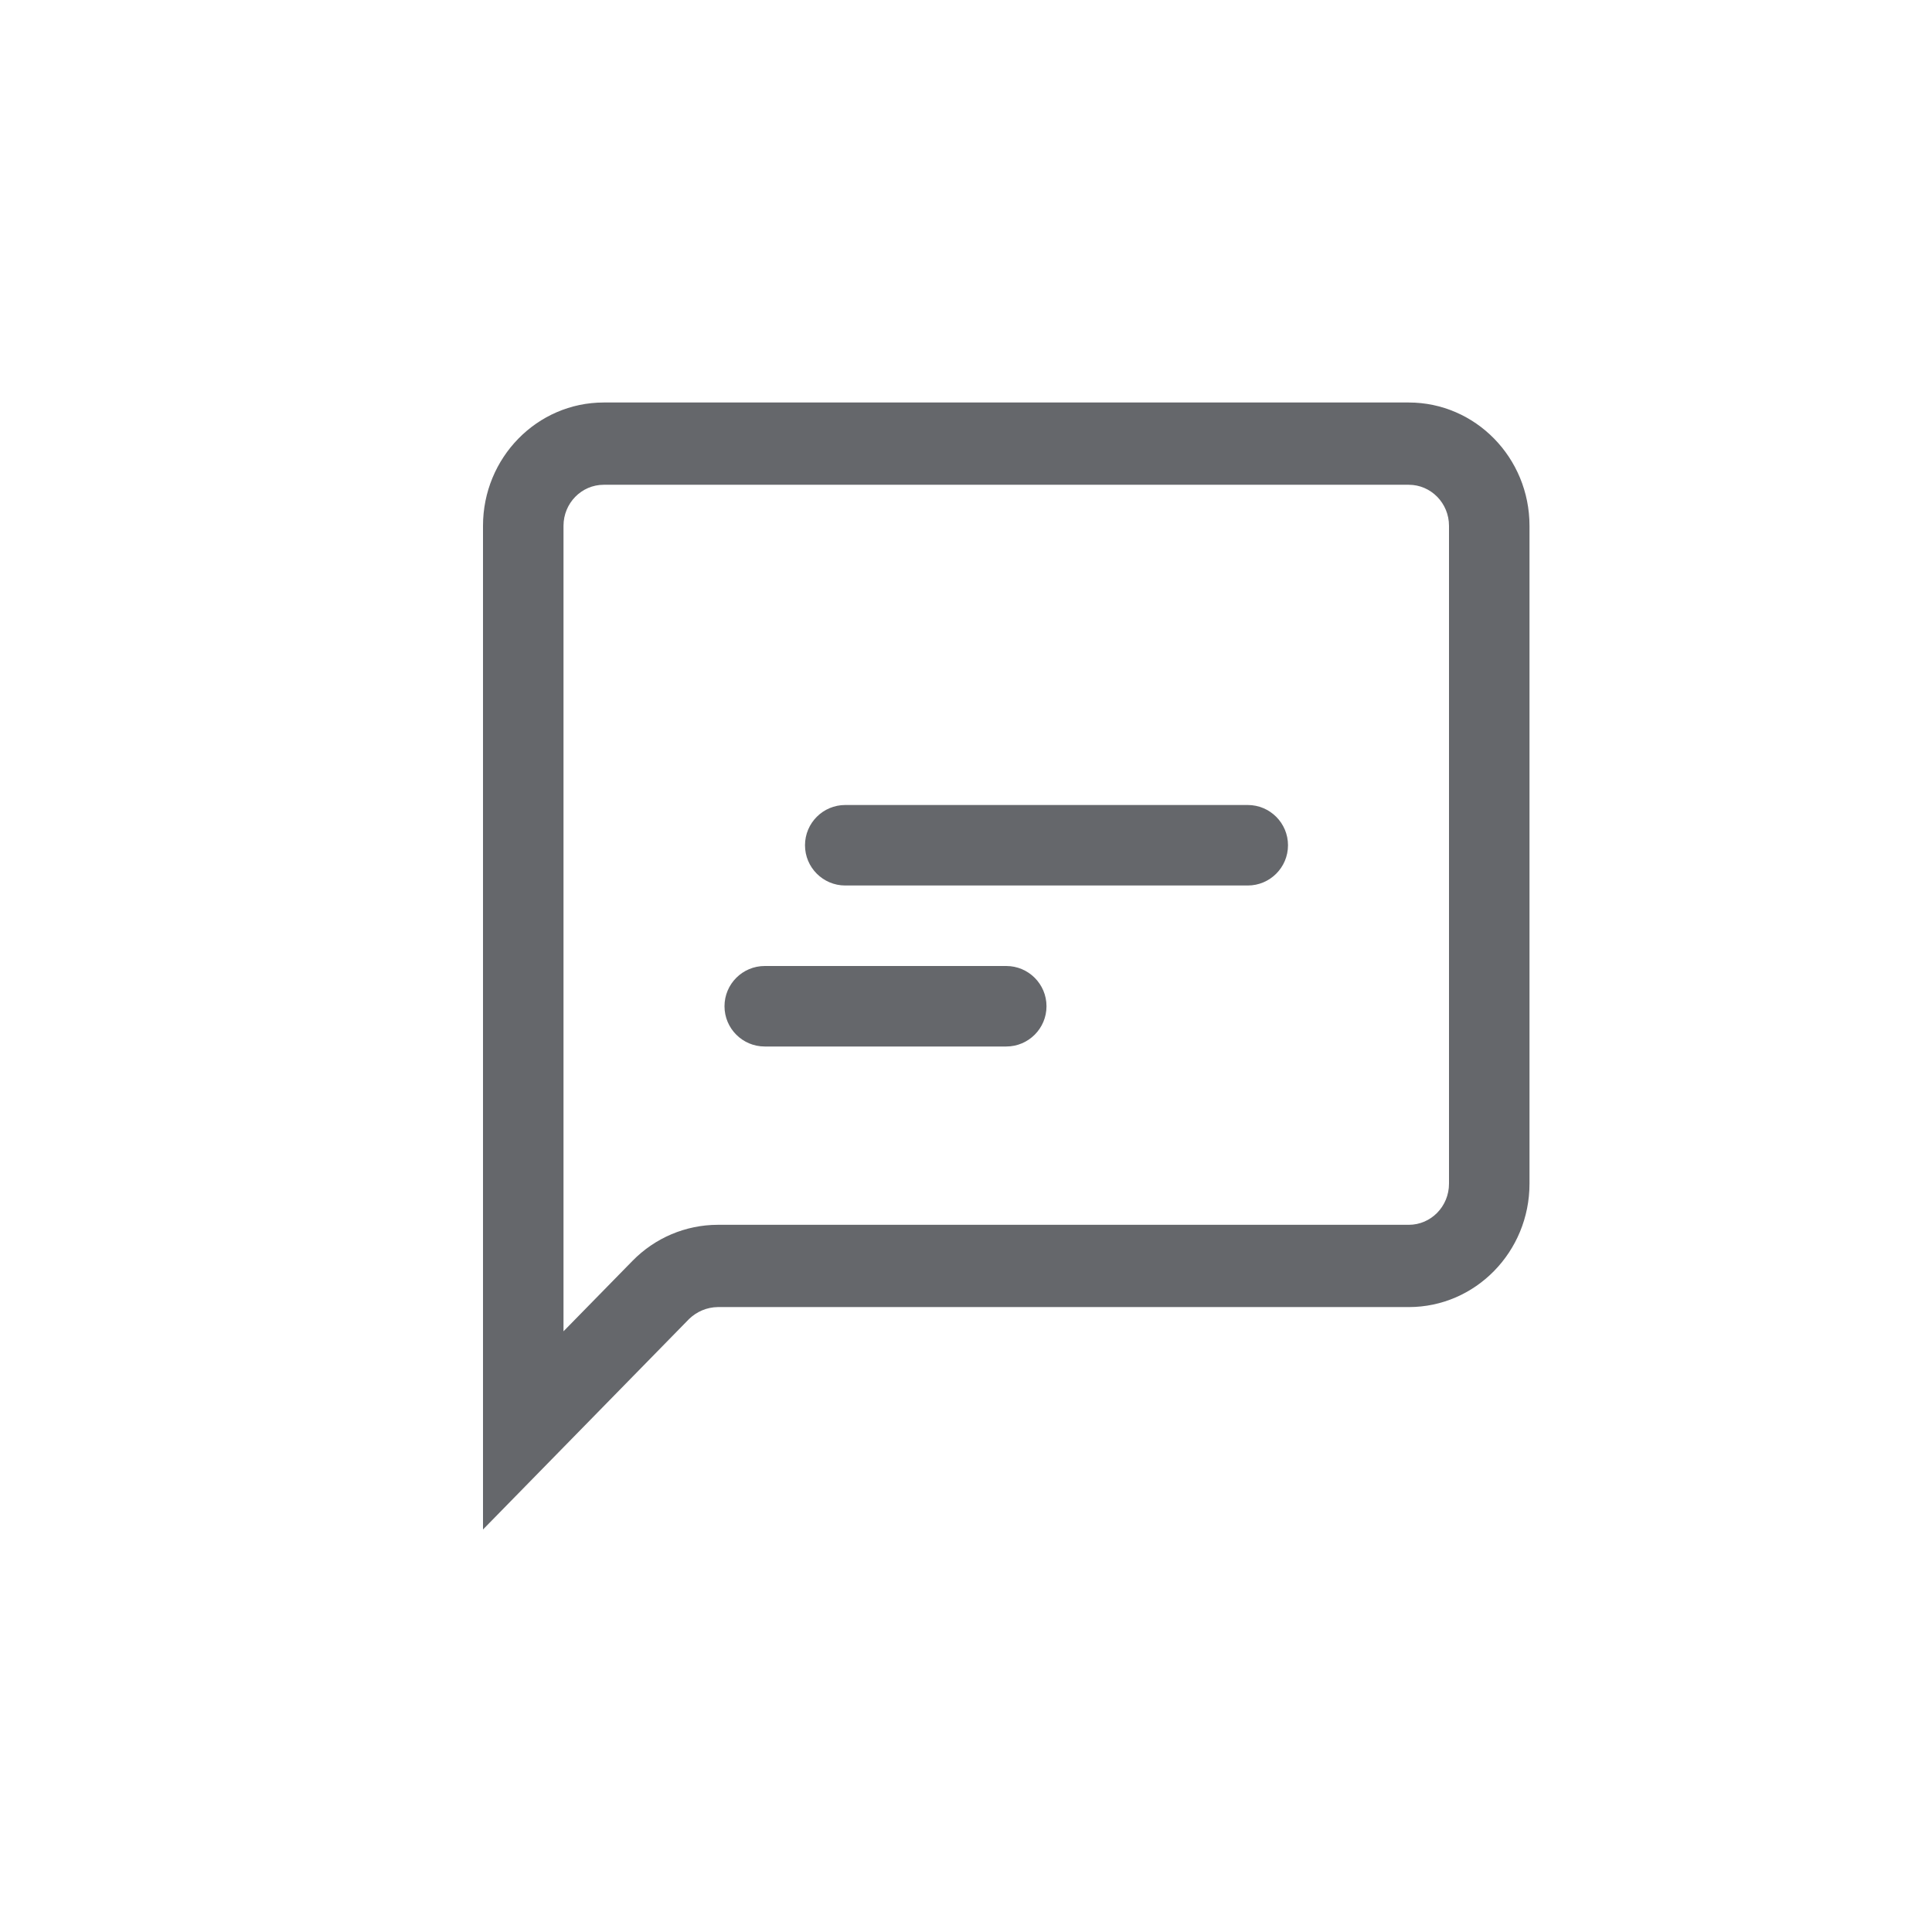 <?xml version="1.0" encoding="UTF-8"?>
<svg width="24px" height="24px" viewBox="0 0 24 24" version="1.1" xmlns="http://www.w3.org/2000/svg" xmlns:xlink="http://www.w3.org/1999/xlink">
    <title>feedback</title>
    <g id="feedback" stroke="none" stroke-width="1" fill="none" fill-rule="evenodd">
        <path d="M17.5,5 C18.328,5 19,5.686 19,6.532 L19,6.532 L19,14.704 C19,15.551 18.328,16.237 17.5,16.237 L17.5,16.237 L8.915,16.237 C8.783,16.239 8.656,16.292 8.56,16.385 L8.56,16.385 L6,19 L6,6.532 C6,5.686 6.672,5 7.5,5 L7.5,5 Z M17.5,6.022 L7.5,6.022 C7.224,6.022 7,6.25 7,6.532 L7,6.532 L7,16.538 L7.855,15.665 C8.136,15.377 8.517,15.216 8.915,15.215 L8.915,15.215 L17.5,15.215 C17.776,15.215 18,14.987 18,14.704 L18,14.704 L18,6.532 C18,6.25 17.776,6.022 17.5,6.022 L17.5,6.022 Z M12.5,12 C12.776,12 13,12.224 13,12.5 C13,12.776 12.776,13 12.5,13 L9.5,13 C9.224,13 9,12.776 9,12.5 C9,12.224 9.224,12 9.5,12 L12.5,12 Z M15.5,10 C15.776,10 16,10.224 16,10.5 C16,10.776 15.776,11 15.5,11 L10.5,11 C10.224,11 10,10.776 10,10.5 C10,10.224 10.224,10 10.5,10 L15.5,10 Z" id="Style" fill="#65676B"></path>
    </g>
</svg>